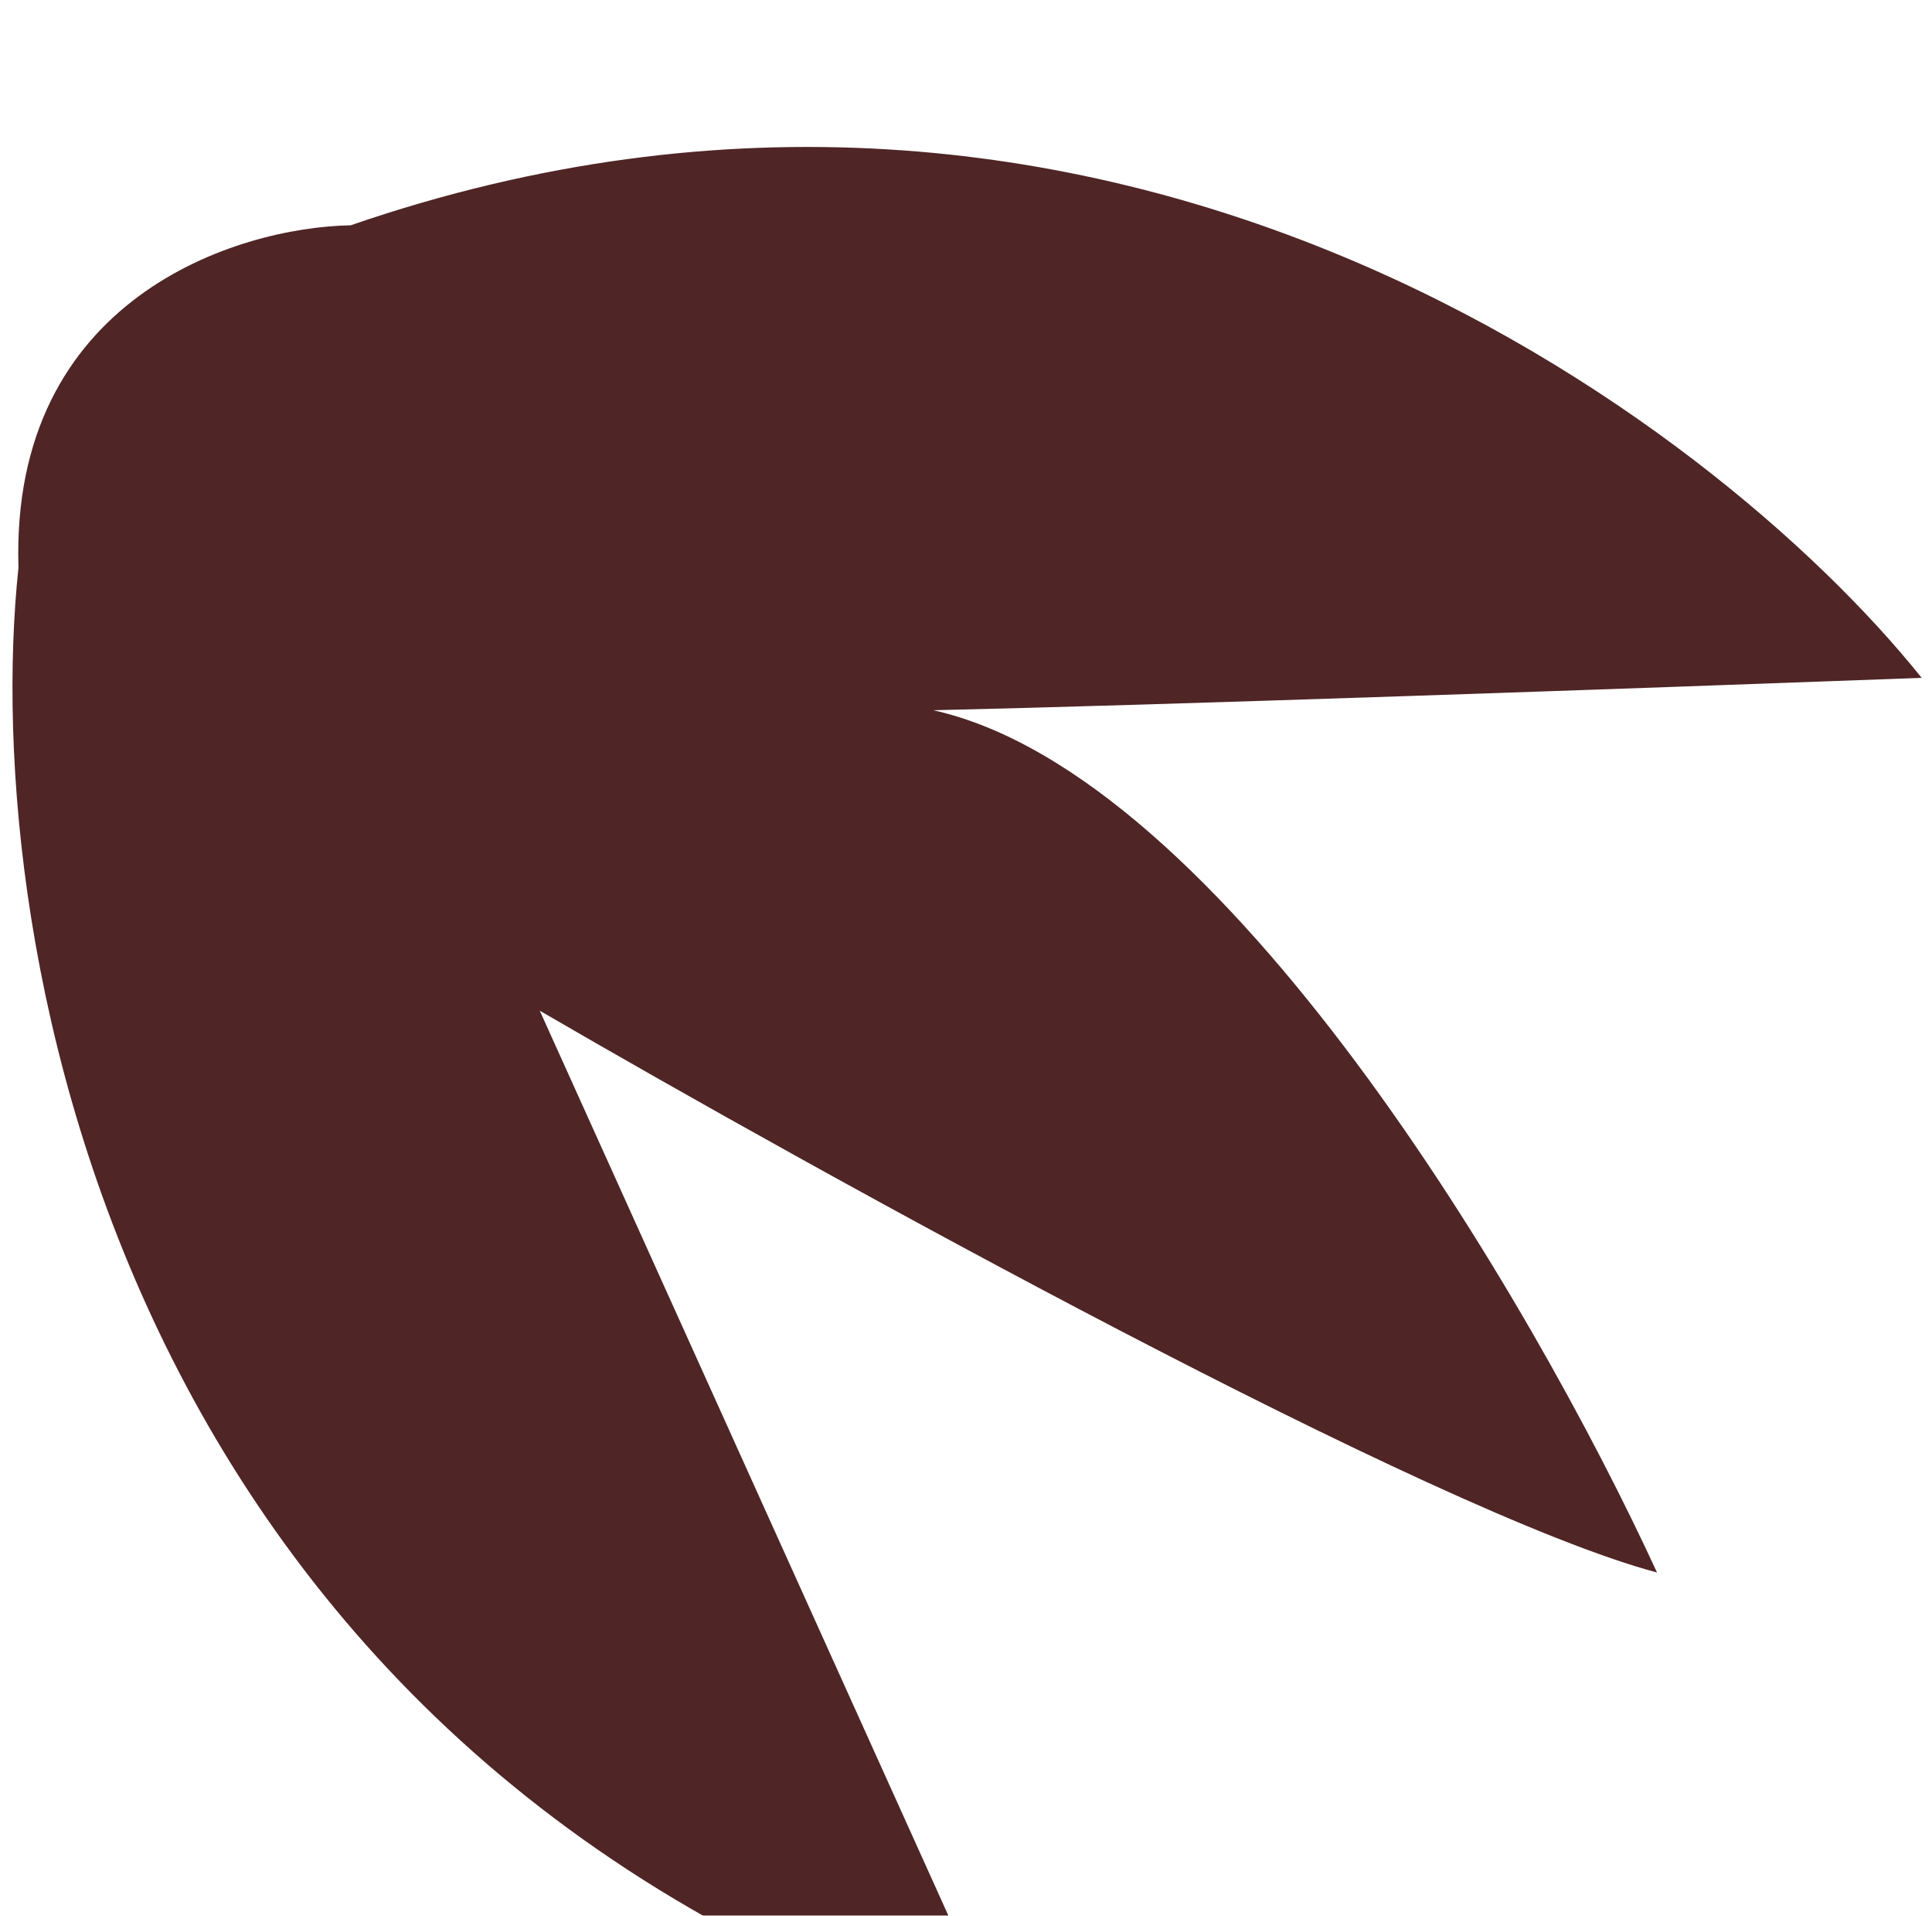 <svg width="117" height="116" viewBox="0 0 117 116" fill="none" xmlns="http://www.w3.org/2000/svg">
<g filter="url(#filter0_i_211_488)">
<path d="M61.001 115.894C7.285 99.171 -1.302 49.248 1.118 26.376C0.607 10.081 14.315 5.764 21.234 5.643C67.114 -10.173 103.777 17.321 116.374 33.045C98.128 33.723 70.32 34.694 56.519 35.006C74.029 38.912 92.692 70.581 100.348 87.219C86.79 83.599 49.591 63.031 32.687 53.199L61.001 115.894Z" fill="#4F2525"/>
</g>
<defs>
<filter id="filter0_i_211_488" x="0.756" y="0.899" width="115.618" height="122.995" filterUnits="userSpaceOnUse" color-interpolation-filters="sRGB">
<feFlood flood-opacity="0" result="BackgroundImageFix"/>
<feBlend mode="normal" in="SourceGraphic" in2="BackgroundImageFix" result="shape"/>
<feColorMatrix in="SourceAlpha" type="matrix" values="0 0 0 0 0 0 0 0 0 0 0 0 0 0 0 0 0 0 127 0" result="hardAlpha"/>
<feOffset dy="8"/>
<feGaussianBlur stdDeviation="5.05"/>
<feComposite in2="hardAlpha" operator="arithmetic" k2="-1" k3="1"/>
<feColorMatrix type="matrix" values="0 0 0 0 0 0 0 0 0 0 0 0 0 0 0 0 0 0 0.25 0"/>
<feBlend mode="normal" in2="shape" result="effect1_innerShadow_211_488"/>
</filter>
</defs>
</svg>
